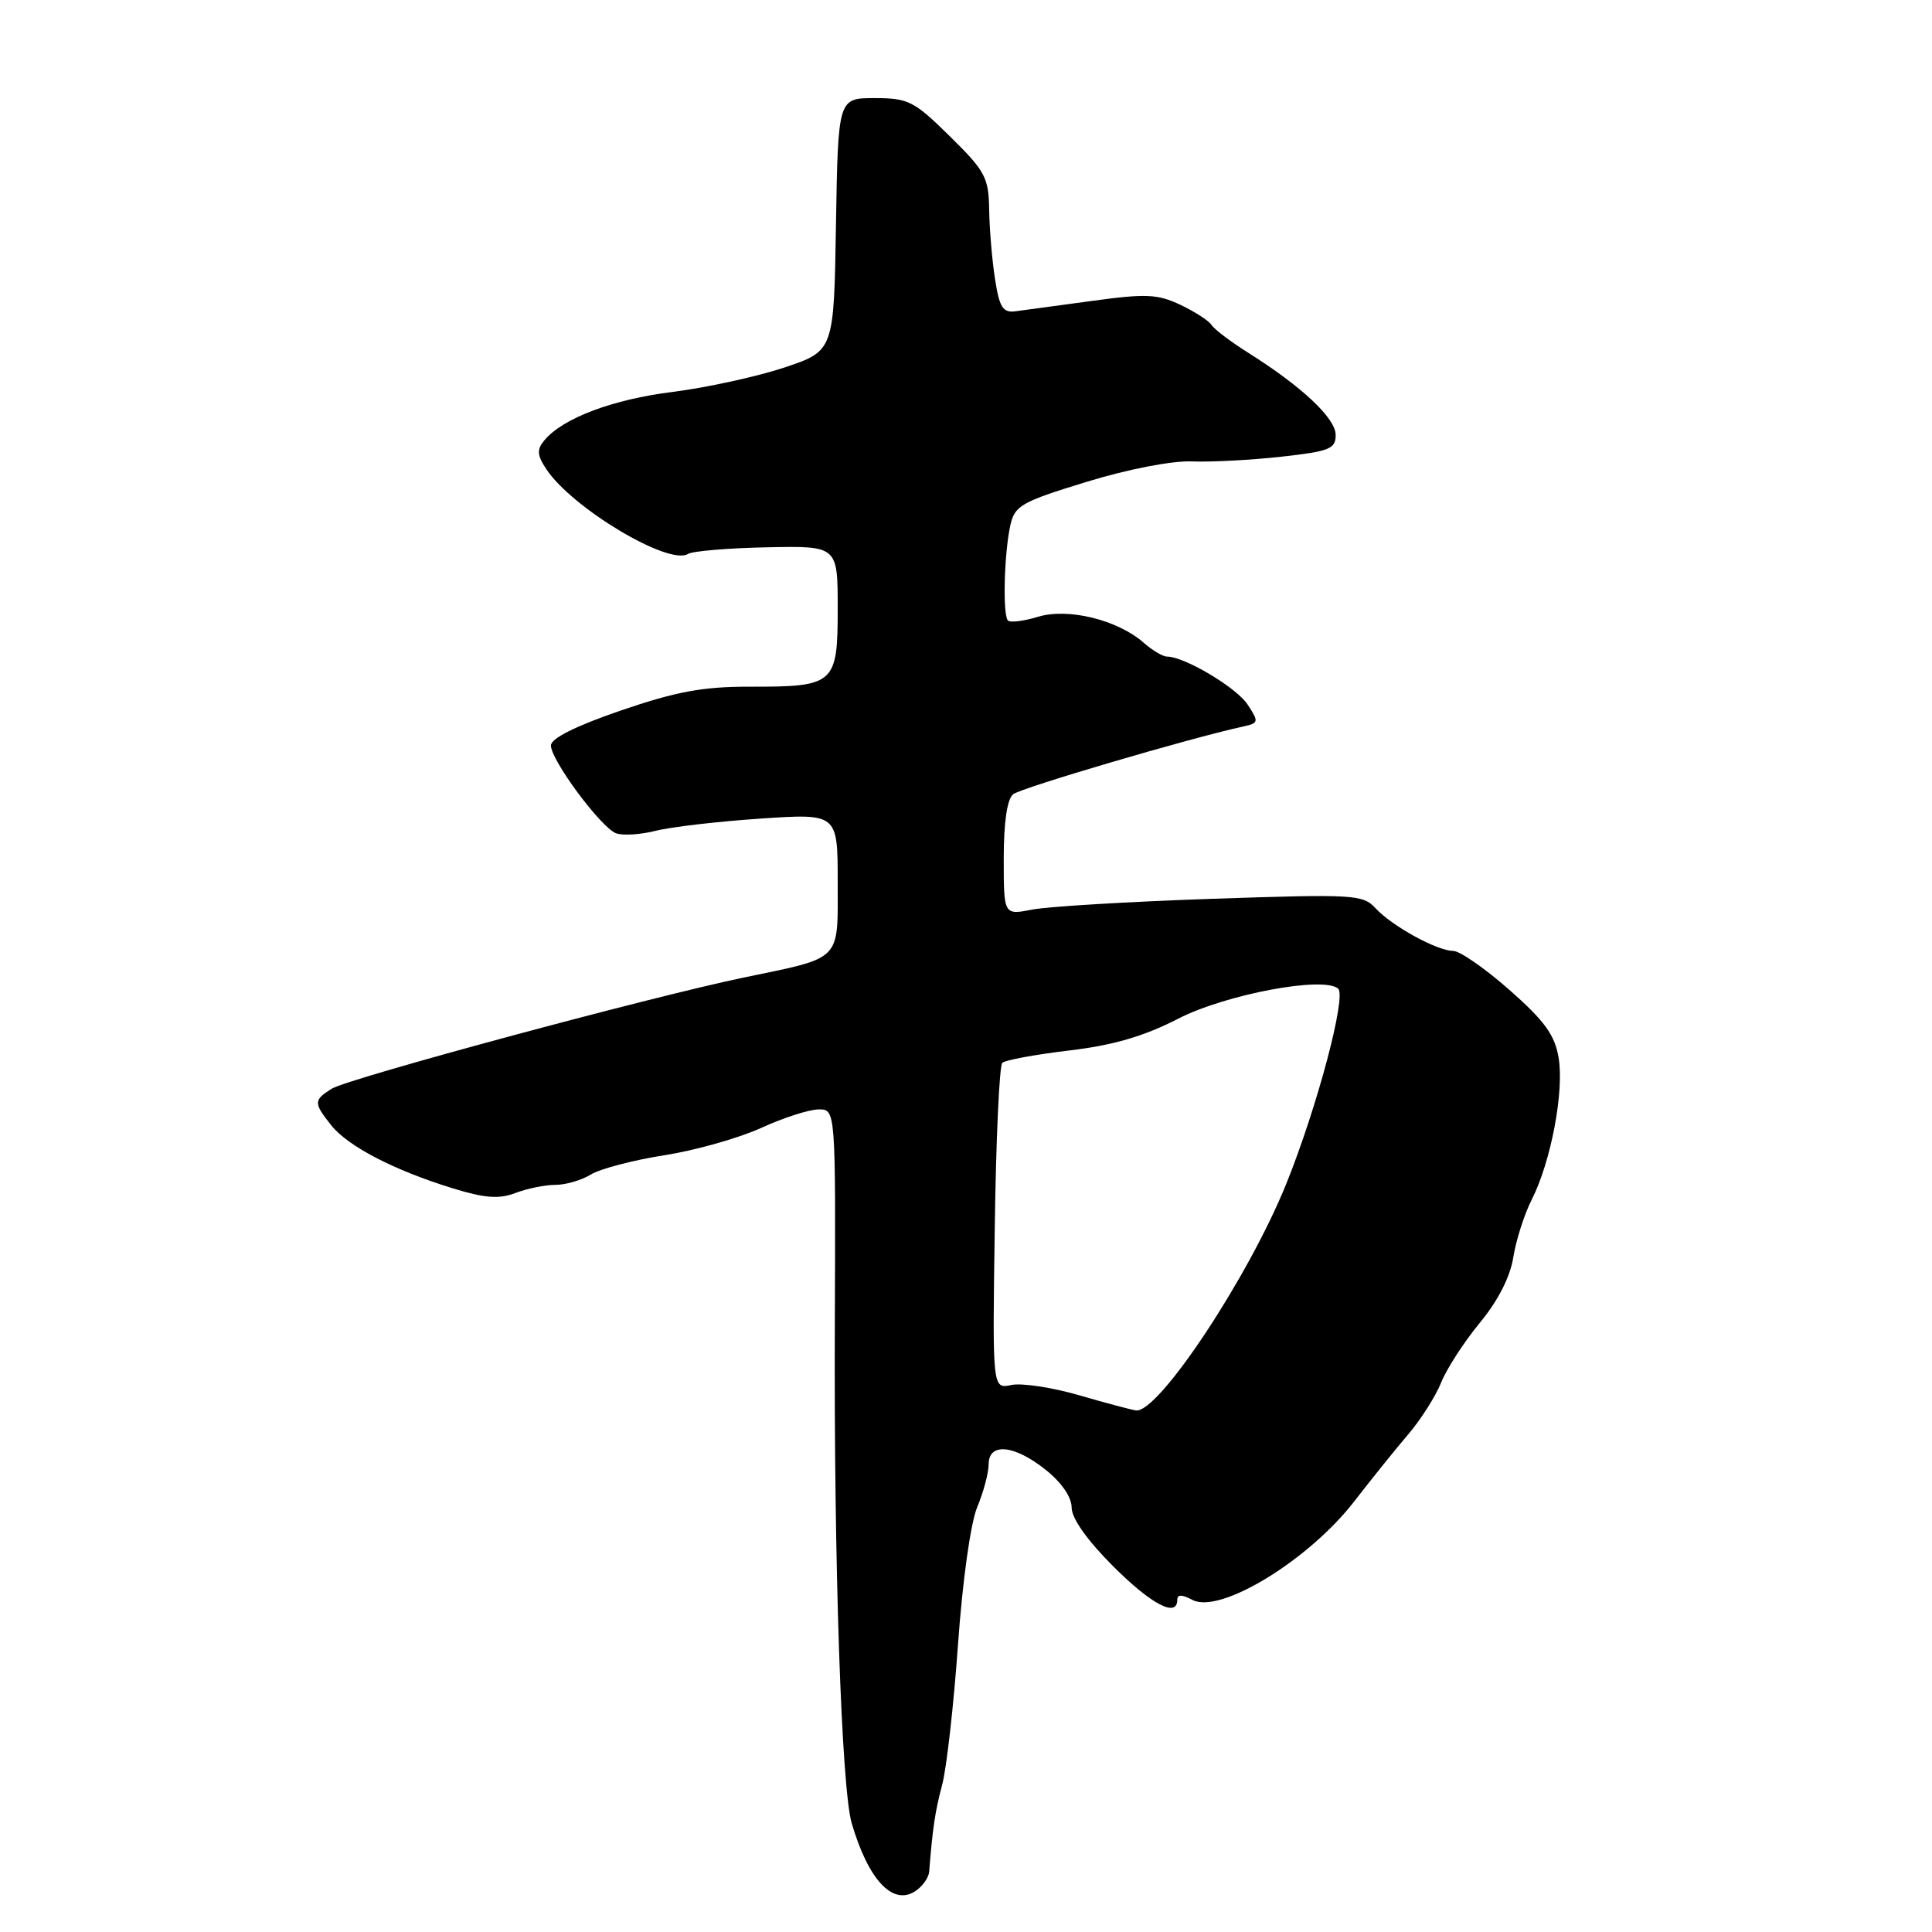<?xml version="1.0" encoding="UTF-8" standalone="no"?>
<!DOCTYPE svg PUBLIC "-//W3C//DTD SVG 1.1//EN" "http://www.w3.org/Graphics/SVG/1.1/DTD/svg11.dtd" >
<svg xmlns="http://www.w3.org/2000/svg" xmlns:xlink="http://www.w3.org/1999/xlink" version="1.1" viewBox="0 0 256 256">
 <g >
 <path fill="currentColor"
d=" M 123.12 248.01 C 123.57 242.28 123.90 240.03 124.84 236.50 C 125.43 234.30 126.37 225.93 126.94 217.91 C 127.54 209.45 128.61 201.79 129.49 199.69 C 130.32 197.70 131.00 195.15 131.00 194.03 C 131.00 191.11 134.39 191.43 138.55 194.75 C 140.66 196.43 142.00 198.38 142.00 199.77 C 142.00 201.19 144.06 204.10 147.48 207.52 C 152.58 212.62 156.00 214.41 156.00 211.96 C 156.00 211.26 156.63 211.27 157.99 211.99 C 161.63 213.94 173.43 206.75 179.50 198.87 C 181.70 196.02 184.88 192.07 186.57 190.09 C 188.26 188.12 190.24 185.00 190.97 183.17 C 191.71 181.34 194.01 177.79 196.09 175.27 C 198.50 172.35 200.11 169.20 200.52 166.59 C 200.88 164.34 201.98 160.89 202.98 158.92 C 205.52 153.89 207.28 144.59 206.52 140.13 C 206.02 137.14 204.64 135.25 200.01 131.17 C 196.78 128.33 193.43 126.00 192.56 126.00 C 190.43 126.00 184.45 122.71 182.27 120.35 C 180.59 118.52 179.45 118.46 160.50 119.10 C 149.50 119.48 138.81 120.12 136.75 120.53 C 133.00 121.26 133.00 121.26 133.00 113.75 C 133.00 108.95 133.45 105.88 134.25 105.24 C 135.30 104.39 157.47 97.86 164.70 96.27 C 166.80 95.81 166.83 95.66 165.31 93.35 C 163.83 91.09 156.94 87.00 154.63 87.00 C 154.08 87.00 152.70 86.18 151.56 85.18 C 148.13 82.14 141.51 80.51 137.54 81.73 C 135.66 82.30 133.86 82.53 133.56 82.22 C 132.84 81.51 133.05 73.37 133.87 69.63 C 134.45 67.00 135.29 66.51 143.94 63.86 C 149.47 62.16 155.27 61.04 157.94 61.14 C 160.45 61.24 165.76 60.96 169.75 60.52 C 176.21 59.80 177.00 59.48 176.98 57.61 C 176.96 55.40 172.49 51.20 165.33 46.70 C 163.04 45.26 160.89 43.62 160.54 43.07 C 160.20 42.51 158.34 41.31 156.43 40.40 C 153.39 38.96 151.86 38.89 144.72 39.87 C 140.20 40.49 135.61 41.11 134.52 41.25 C 132.89 41.46 132.42 40.71 131.85 37.00 C 131.46 34.52 131.11 30.39 131.07 27.81 C 131.01 23.52 130.55 22.67 125.86 18.06 C 121.12 13.39 120.36 13.00 115.89 13.00 C 111.05 13.00 111.05 13.00 110.77 29.75 C 110.50 46.50 110.50 46.50 103.93 48.70 C 100.32 49.90 93.69 51.35 89.20 51.92 C 81.16 52.92 74.56 55.41 72.12 58.36 C 71.11 59.58 71.16 60.31 72.40 62.18 C 75.81 67.32 88.61 74.98 91.16 73.40 C 91.78 73.02 96.50 72.62 101.64 72.52 C 111.00 72.33 111.00 72.33 111.00 80.63 C 111.00 90.67 110.62 91.01 99.32 90.99 C 93.12 90.98 89.58 91.64 82.25 94.15 C 76.28 96.20 73.00 97.84 73.00 98.78 C 73.00 100.72 79.60 109.63 81.62 110.41 C 82.50 110.74 84.85 110.60 86.86 110.09 C 88.86 109.58 95.11 108.85 100.75 108.47 C 111.00 107.78 111.00 107.78 111.00 116.91 C 111.00 127.50 111.69 126.80 98.50 129.54 C 85.97 132.15 46.14 142.90 43.96 144.26 C 41.54 145.77 41.53 146.14 43.90 149.12 C 46.12 151.90 52.25 155.08 60.00 157.46 C 64.26 158.77 66.13 158.91 68.32 158.07 C 69.86 157.48 72.24 157.00 73.60 157.00 C 74.96 157.00 77.07 156.38 78.29 155.63 C 79.50 154.88 83.88 153.73 88.00 153.08 C 92.12 152.44 97.92 150.80 100.87 149.45 C 103.82 148.10 107.25 147.00 108.49 147.00 C 110.73 147.00 110.73 147.00 110.62 175.25 C 110.48 207.13 111.50 236.97 112.86 241.61 C 115.05 249.05 118.24 252.49 121.20 250.64 C 122.19 250.02 123.05 248.84 123.12 248.01 Z  M 143.00 184.88 C 139.43 183.84 135.38 183.23 134.00 183.52 C 131.50 184.05 131.50 184.05 131.81 162.78 C 131.97 151.07 132.42 141.20 132.81 140.83 C 133.19 140.47 137.17 139.73 141.64 139.20 C 147.52 138.50 151.56 137.33 156.14 134.97 C 162.43 131.75 175.40 129.31 177.31 131.00 C 178.44 132.00 174.53 146.71 170.45 156.83 C 165.46 169.20 153.53 187.21 150.54 186.89 C 149.97 186.82 146.57 185.92 143.00 184.88 Z "/>
</g>
</svg>